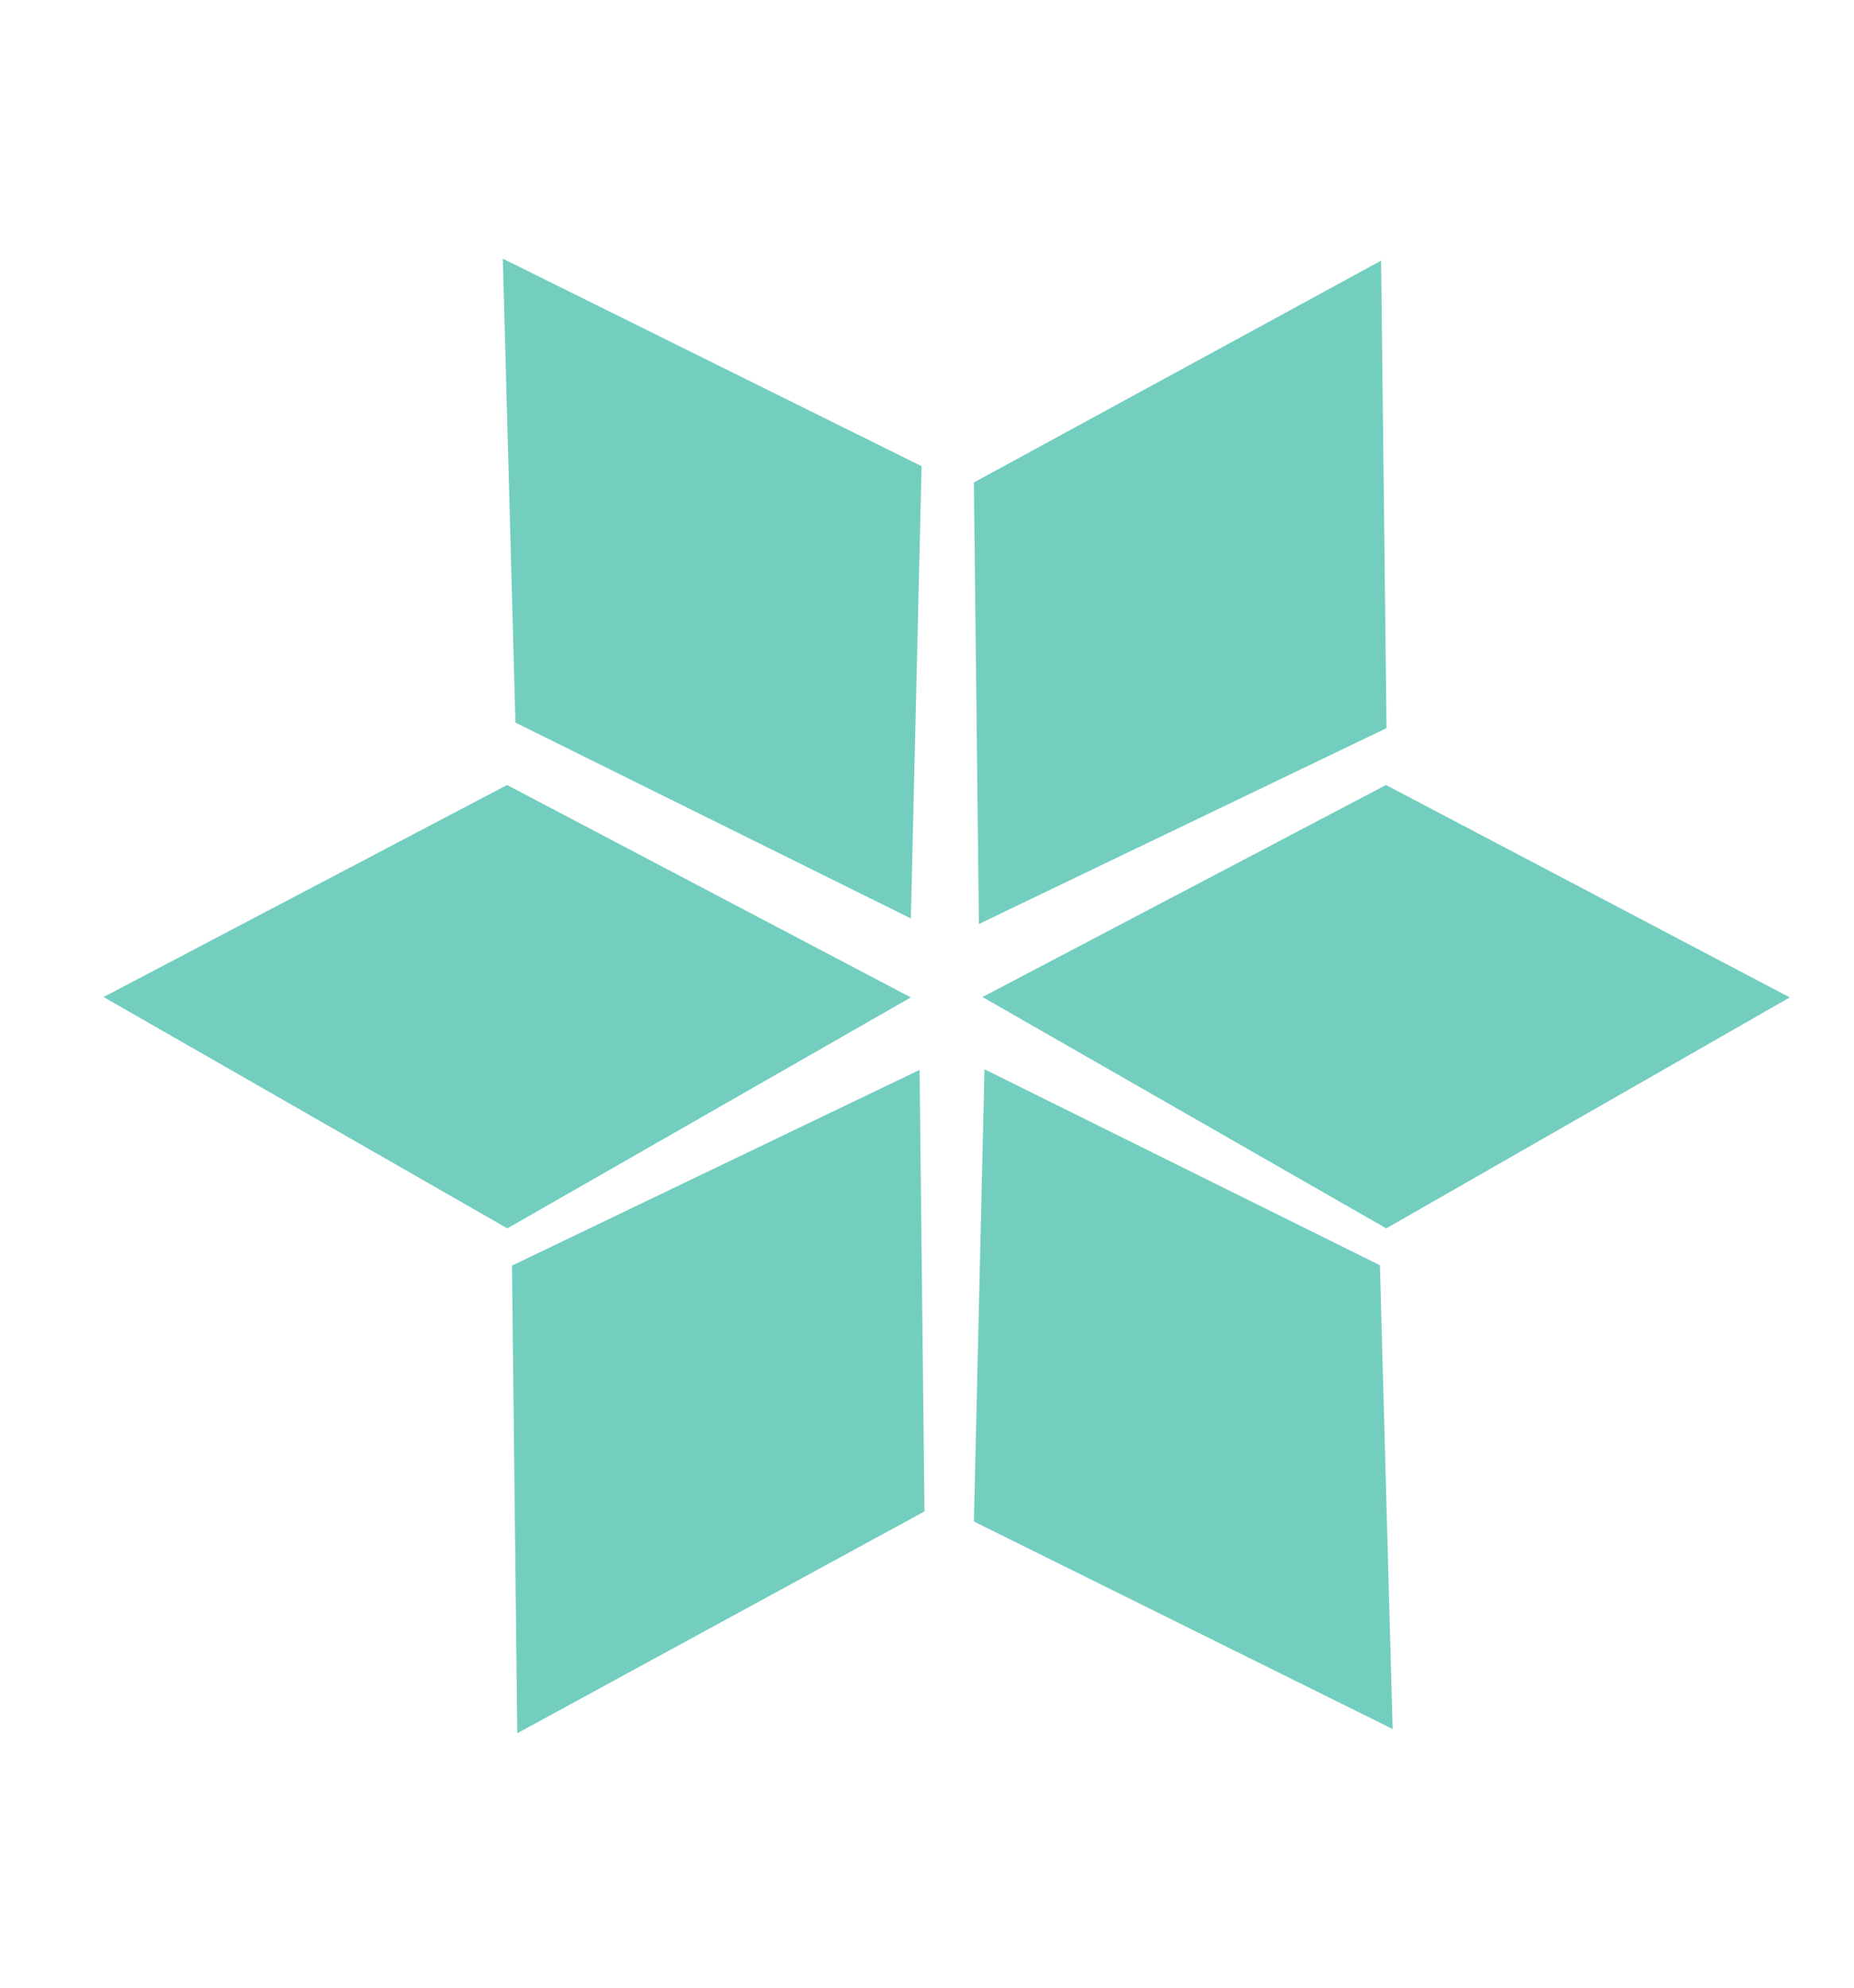 <svg width="14" height="15" viewBox="0 0 14 15" fill="none" xmlns="http://www.w3.org/2000/svg">
<g clip-path="url(#clip0_134_515)">
<path fill-rule="evenodd" clip-rule="evenodd" d="M10.429 1.967L10.47 5.495L7.392 6.973L7.354 3.641L10.429 1.967Z" fill="#73CEC0"/>
<path fill-rule="evenodd" clip-rule="evenodd" d="M13.515 7.527L10.468 9.27L7.419 7.524L10.466 5.924L13.515 7.527Z" fill="#73CEC0"/>
<path fill-rule="evenodd" clip-rule="evenodd" d="M6.878 7.527L3.831 9.27L0.782 7.524L3.829 5.924L6.878 7.527Z" fill="#73CEC0"/>
<path fill-rule="evenodd" clip-rule="evenodd" d="M3.797 1.952L6.959 3.518L6.878 6.931L3.892 5.453L3.797 1.952Z" fill="#73CEC0"/>
<path fill-rule="evenodd" clip-rule="evenodd" d="M10.516 13.048L7.354 11.482L7.434 8.069L10.42 9.548L10.516 13.048Z" fill="#73CEC0"/>
<path fill-rule="evenodd" clip-rule="evenodd" d="M3.906 13.08L3.866 9.551L6.944 8.074L6.981 11.406L3.906 13.08Z" fill="#73CEC0"/>
</g>
<defs>
<clipPath id="clip0_134_515">
<rect width="13.059" height="13.059" fill="white" transform="translate(0.628 0.971)"/>
</clipPath>
</defs>
</svg>
